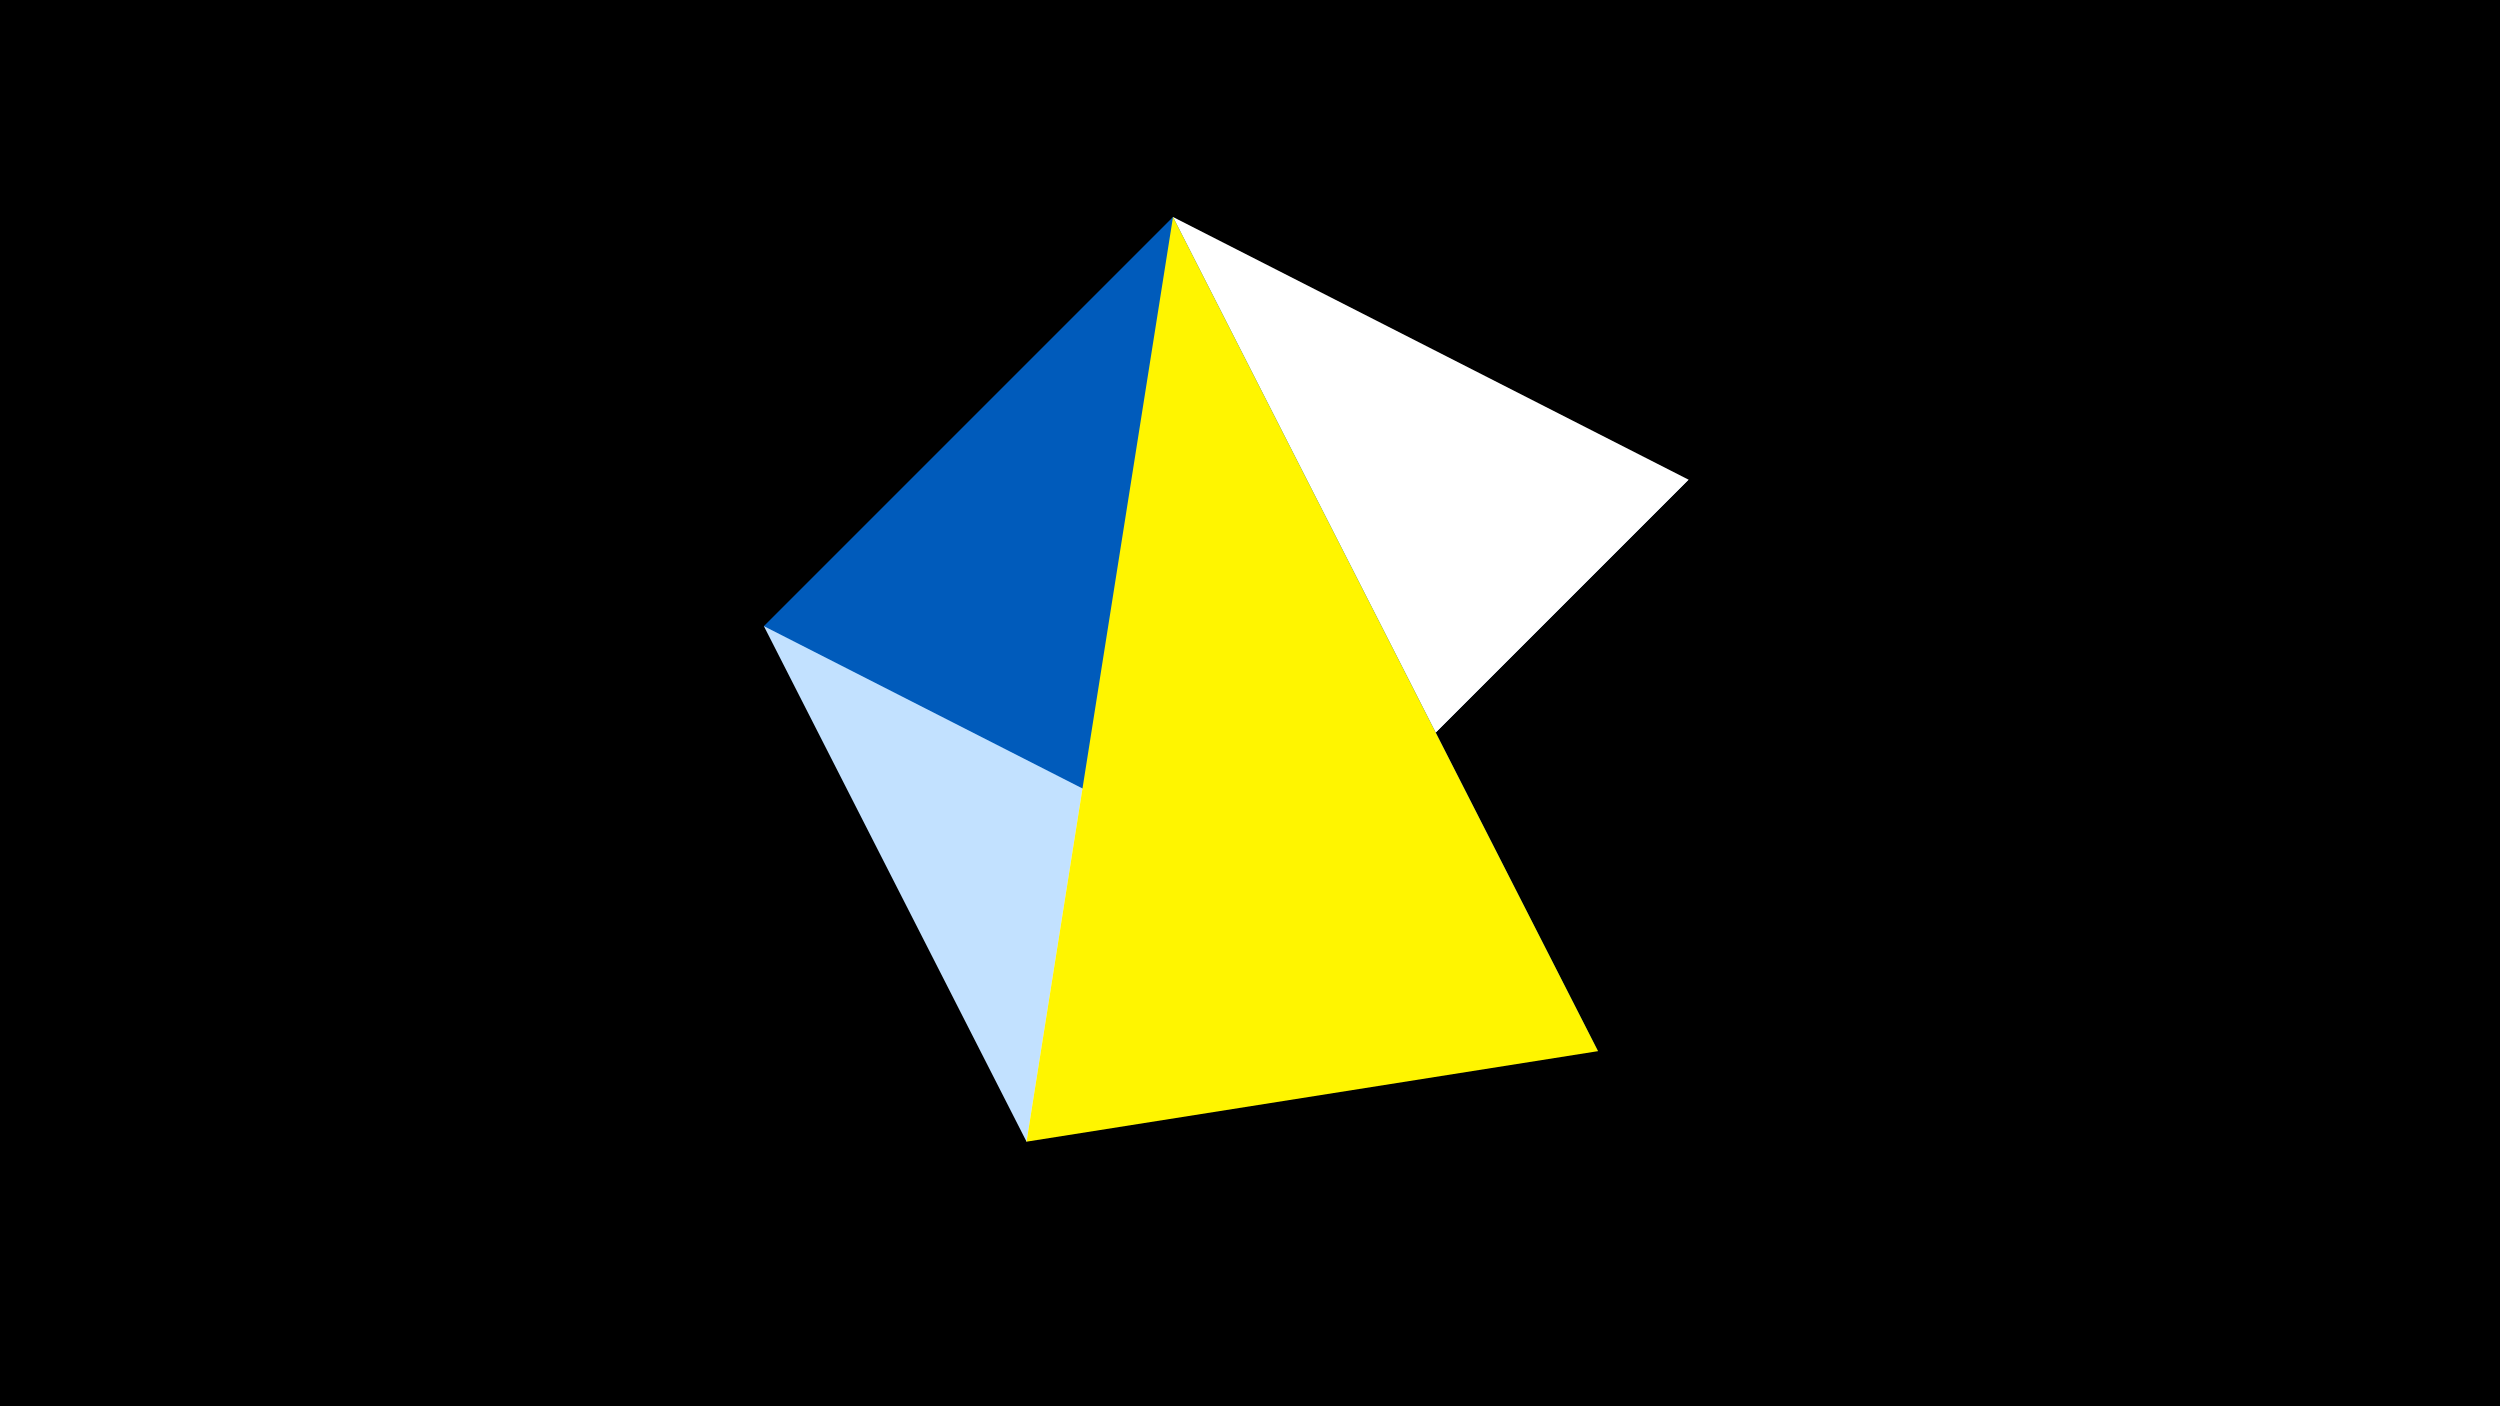 <svg width="1200" height="675" viewBox="-500 -500 1200 675" xmlns="http://www.w3.org/2000/svg"><title>juwel 19603</title><path d="M-500-500h1200v675h-1200z" fill="#000"/><path d="M-133.341,-199.458L310.5,-269.755 -7.255,48 Z" fill="#c2e1ff"/><path d="M310.5,-269.755L-7.255,48 63.042,-395.841 Z" fill="#fff"/><path d="M63.042,-395.841L267.054,4.554 -133.341,-199.458 Z" fill="#005bbb"/><path d="M267.054,4.554L-7.255,48 63.042,-395.841 Z" fill="#fff500"/></svg>